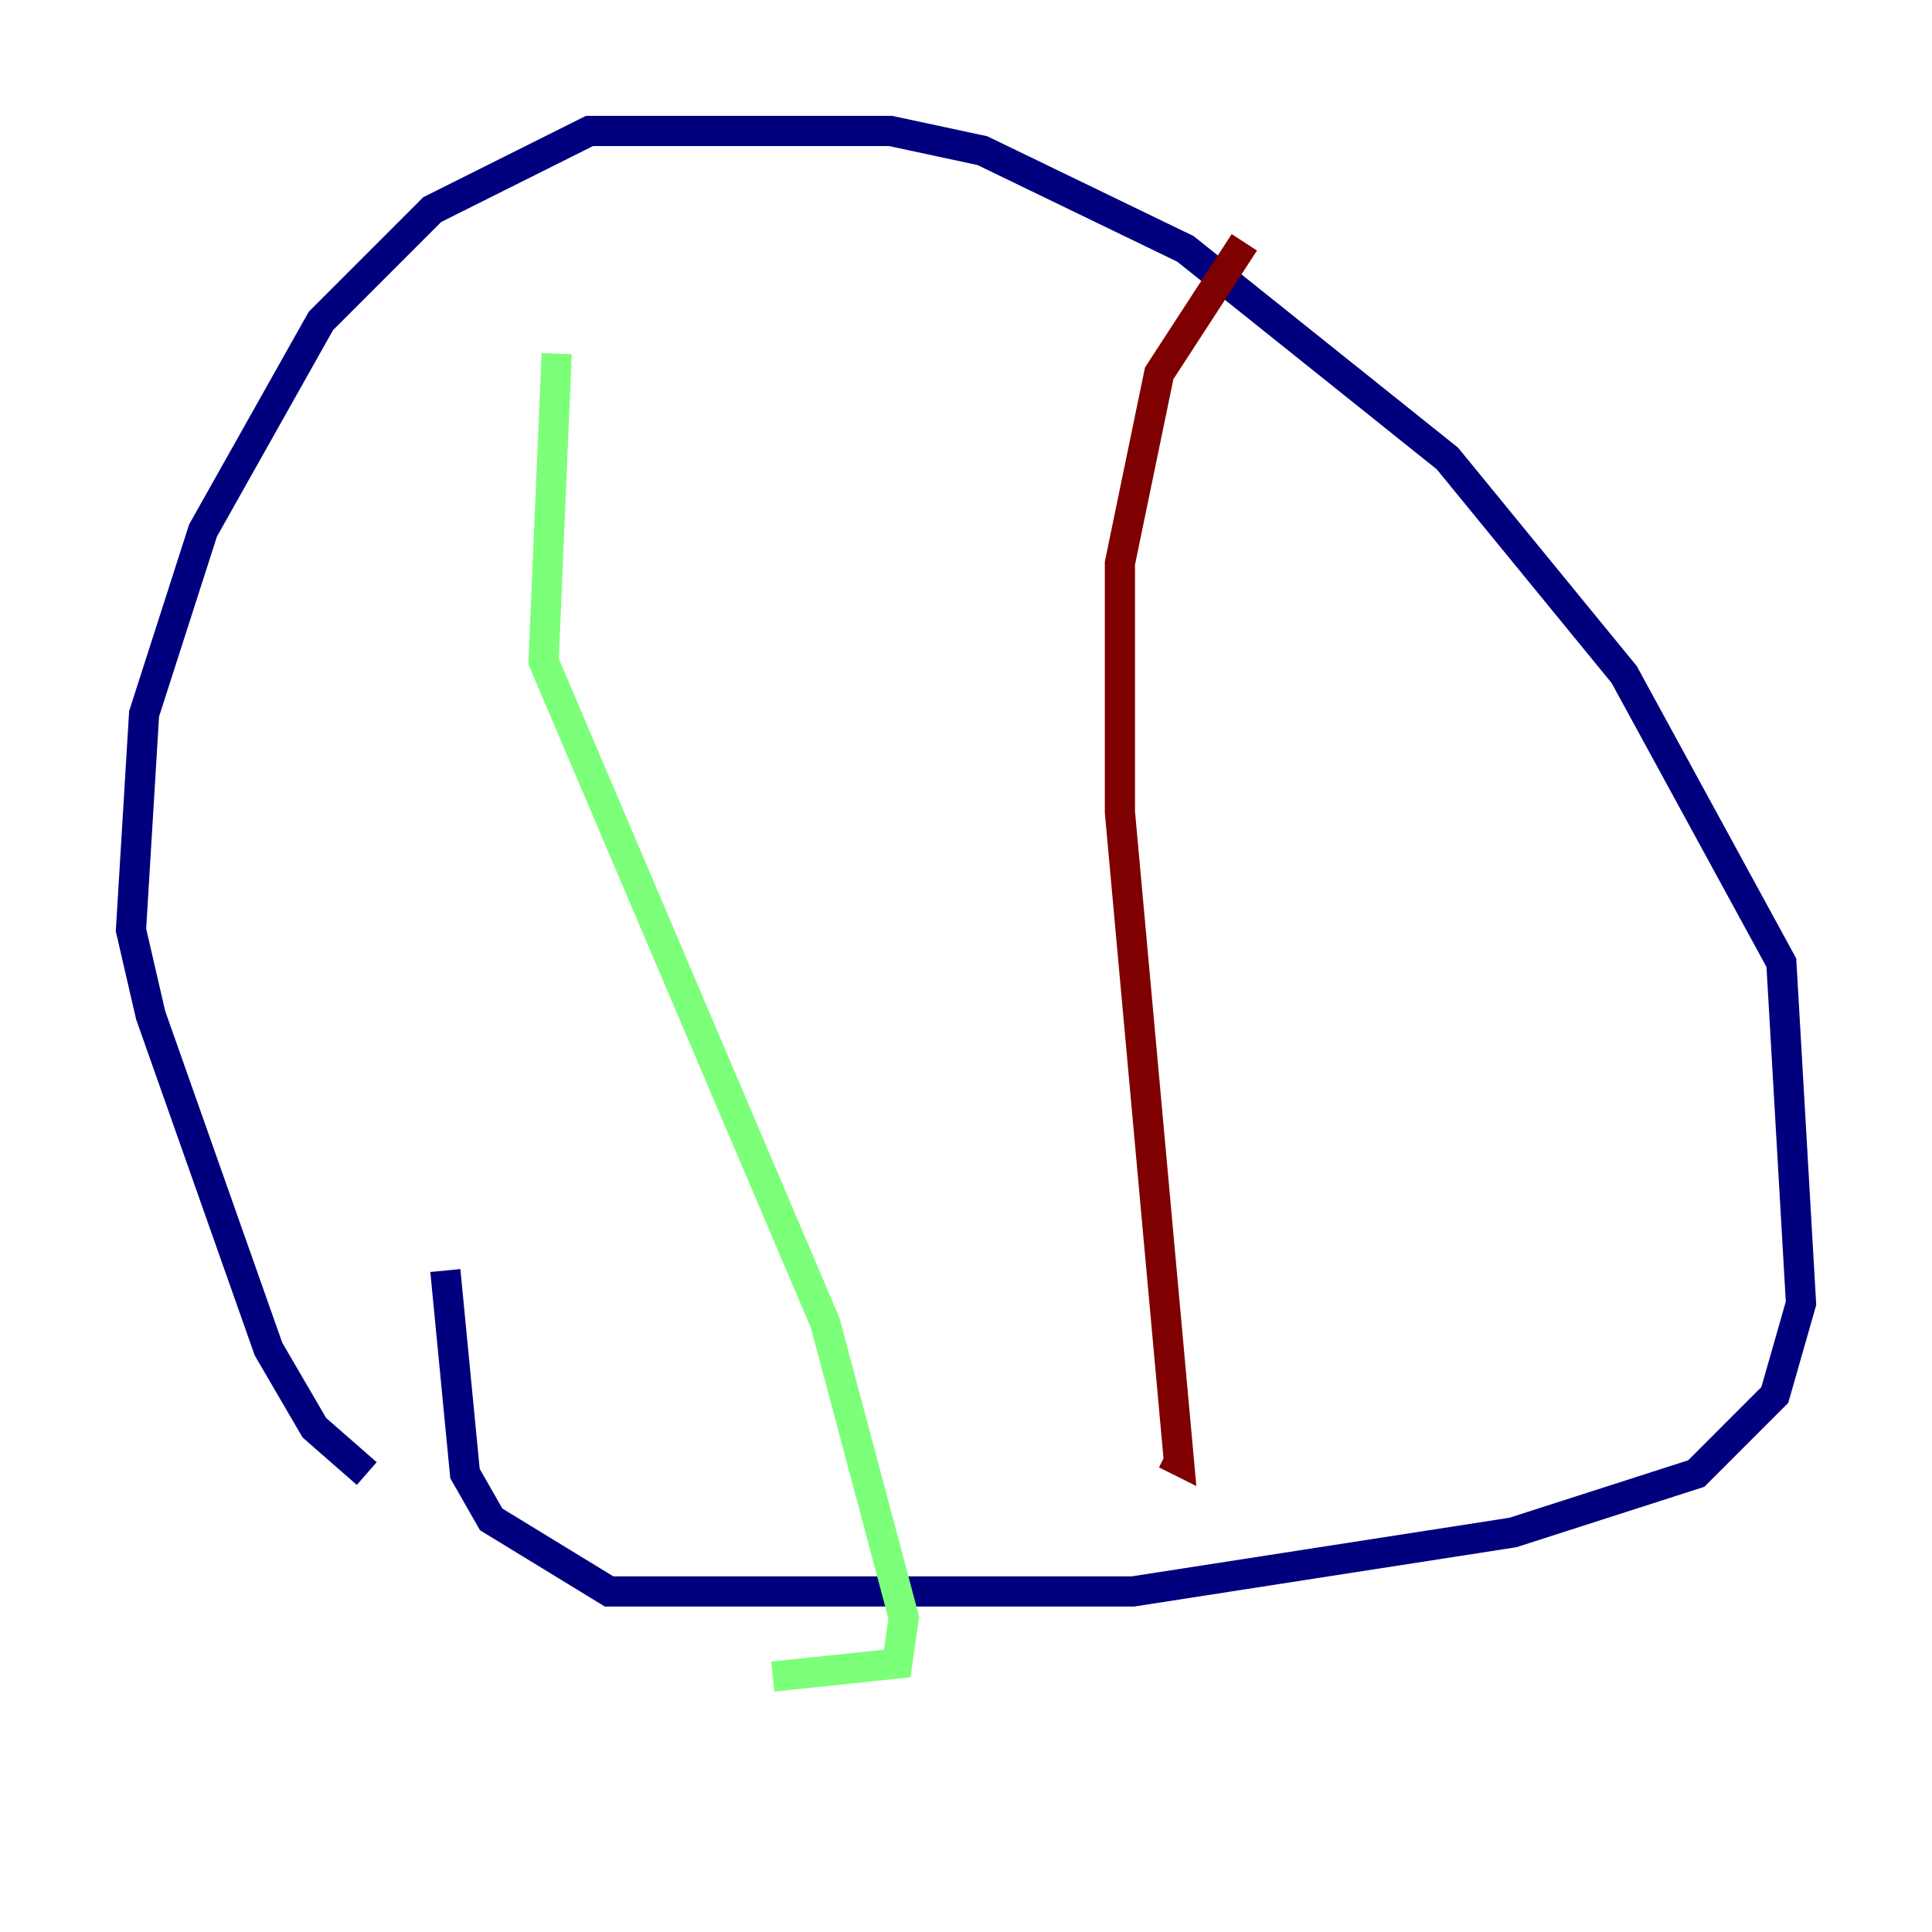 <?xml version="1.0" encoding="utf-8" ?>
<svg baseProfile="tiny" height="128" version="1.2" viewBox="0,0,128,128" width="128" xmlns="http://www.w3.org/2000/svg" xmlns:ev="http://www.w3.org/2001/xml-events" xmlns:xlink="http://www.w3.org/1999/xlink"><defs /><polyline fill="none" points="29.505,84.176 30.807,97.627 32.542,100.664 40.352,105.437 75.064,105.437 100.231,101.532 112.38,97.627 117.586,92.42 119.322,86.346 118.02,63.783 107.607,44.691 95.891,30.373 78.536,16.488 65.085,9.98 59.01,8.678 39.051,8.678 28.637,13.885 21.261,21.261 13.451,35.146 9.546,47.295 8.678,61.614 9.98,67.254 17.79,89.383 20.827,94.59 24.298,97.627" stroke="#00007f" stroke-width="2" /><polyline fill="none" points="36.881,23.43 36.014,43.824 54.671,87.647 59.878,107.173 59.444,110.21 51.2,111.078" stroke="#7cff79" stroke-width="2" /><polyline fill="none" points="82.441,16.054 76.8,24.732 74.197,37.315 74.197,53.803 78.102,96.759 77.234,96.325" stroke="#7f0000" stroke-width="2" /></svg>